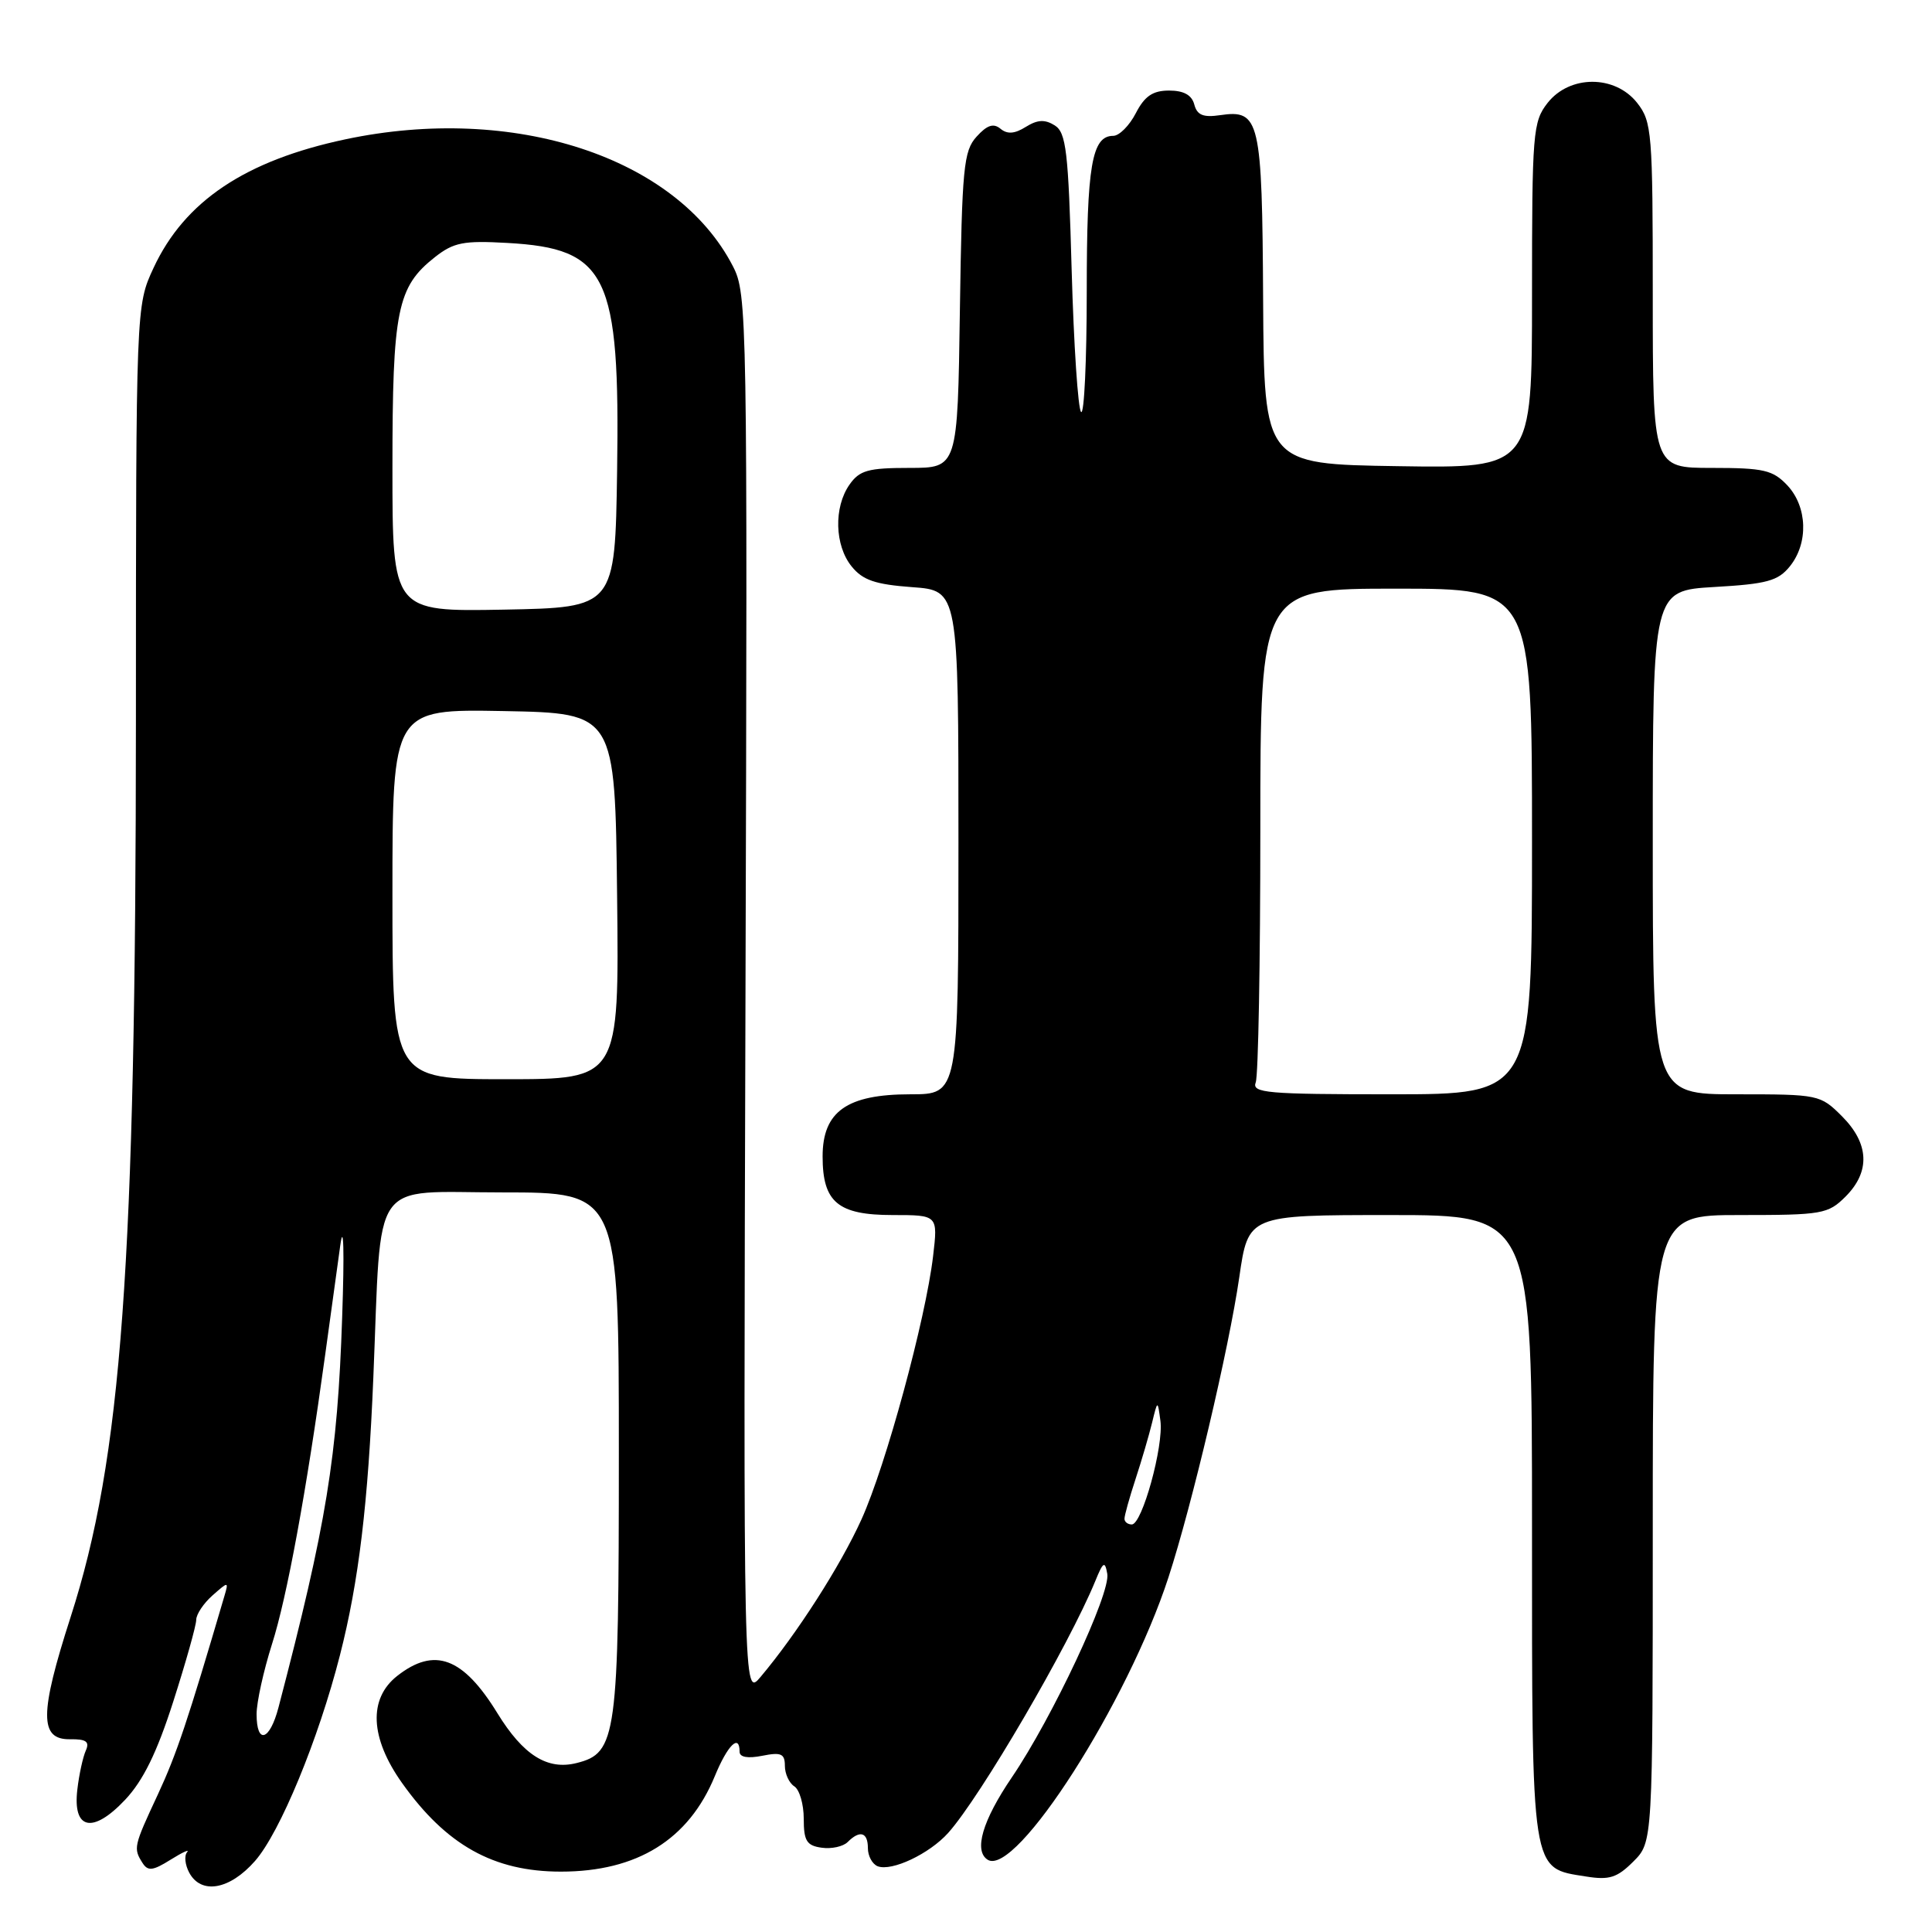 <?xml version="1.0" encoding="UTF-8" standalone="no"?>
<!DOCTYPE svg PUBLIC "-//W3C//DTD SVG 1.1//EN" "http://www.w3.org/Graphics/SVG/1.1/DTD/svg11.dtd" >
<svg xmlns="http://www.w3.org/2000/svg" xmlns:xlink="http://www.w3.org/1999/xlink" version="1.1" viewBox="0 0 256 256">
 <g >
 <path fill="currentColor"
d=" M 33.79 246.59 C 37.10 242.82 42.19 230.50 45.04 219.34 C 47.54 209.58 48.78 199.21 49.47 182.50 C 50.59 155.56 48.88 158.00 66.57 158.00 C 82.00 158.00 82.00 158.00 82.00 192.55 C 82.00 230.20 81.72 232.28 76.41 233.61 C 72.53 234.59 69.33 232.57 65.91 227.01 C 61.35 219.59 57.57 218.19 52.63 222.07 C 48.79 225.09 49.03 230.28 53.27 236.25 C 59.13 244.49 65.41 248.00 74.32 248.00 C 84.43 248.00 91.26 243.76 94.72 235.34 C 96.41 231.23 98.00 229.67 98.00 232.12 C 98.00 232.84 99.09 233.03 101.00 232.65 C 103.50 232.15 104.00 232.37 104.00 233.98 C 104.00 235.03 104.56 236.26 105.25 236.70 C 105.94 237.14 106.50 239.07 106.50 241.00 C 106.50 243.92 106.89 244.56 108.87 244.83 C 110.17 245.02 111.72 244.68 112.32 244.08 C 113.94 242.46 115.00 242.77 115.00 244.89 C 115.00 245.93 115.59 247.01 116.30 247.29 C 118.17 248.00 123.14 245.65 125.63 242.88 C 129.90 238.12 141.64 218.01 145.13 209.50 C 146.18 206.92 146.41 206.79 146.72 208.54 C 147.18 211.11 139.45 227.59 134.08 235.50 C 130.17 241.25 129.00 245.26 130.88 246.43 C 134.62 248.74 149.44 225.57 154.83 209.00 C 157.95 199.42 162.84 178.69 164.21 169.25 C 165.40 161.00 165.40 161.00 184.20 161.00 C 203.00 161.00 203.00 161.00 203.00 202.39 C 203.00 248.77 202.80 247.47 210.18 248.65 C 213.24 249.14 214.28 248.81 216.43 246.66 C 219.00 244.09 219.00 244.09 219.00 202.55 C 219.00 161.00 219.00 161.00 230.55 161.00 C 241.47 161.00 242.22 160.87 244.55 158.55 C 247.85 155.24 247.68 151.53 244.08 147.92 C 241.20 145.04 240.99 145.00 230.08 145.00 C 219.00 145.00 219.00 145.00 219.00 111.63 C 219.00 78.26 219.00 78.26 227.16 77.78 C 234.12 77.38 235.60 76.98 237.16 75.05 C 239.65 71.97 239.50 67.16 236.83 64.31 C 234.91 62.28 233.71 62.00 226.83 62.00 C 219.00 62.00 219.00 62.00 219.00 39.13 C 219.00 17.52 218.89 16.13 216.93 13.63 C 214.00 9.91 208.00 9.91 205.07 13.63 C 203.11 16.13 203.00 17.52 203.00 39.16 C 203.00 62.05 203.00 62.05 185.25 61.77 C 167.50 61.50 167.50 61.50 167.37 39.75 C 167.24 15.81 166.93 14.49 161.67 15.26 C 159.43 15.59 158.62 15.25 158.25 13.85 C 157.92 12.59 156.85 12.00 154.91 12.00 C 152.75 12.00 151.67 12.73 150.50 15.00 C 149.65 16.65 148.30 18.00 147.51 18.00 C 144.67 18.00 144.00 21.93 144.00 38.60 C 144.00 47.80 143.66 55.00 143.25 54.59 C 142.84 54.18 142.28 45.71 142.00 35.78 C 141.56 20.01 141.28 17.57 139.75 16.61 C 138.45 15.80 137.47 15.85 135.93 16.81 C 134.45 17.74 133.47 17.81 132.57 17.06 C 131.64 16.29 130.79 16.57 129.40 18.11 C 127.68 20.00 127.47 22.22 127.19 41.10 C 126.89 62.00 126.89 62.00 120.50 62.00 C 115.03 62.00 113.89 62.32 112.56 64.22 C 110.46 67.22 110.59 72.28 112.85 75.06 C 114.32 76.88 115.98 77.44 120.85 77.80 C 127.00 78.24 127.00 78.24 127.00 111.62 C 127.00 145.00 127.00 145.00 120.63 145.00 C 112.22 145.00 109.00 147.28 109.00 153.24 C 109.00 159.30 111.03 161.00 118.29 161.00 C 124.28 161.00 124.28 161.00 123.64 166.44 C 122.65 174.83 117.38 194.21 114.14 201.35 C 111.35 207.50 105.61 216.46 100.78 222.20 C 98.50 224.91 98.50 224.91 98.78 131.97 C 99.05 41.58 99.01 38.93 97.11 35.27 C 89.65 20.80 68.06 13.74 45.77 18.46 C 32.51 21.27 24.46 26.66 20.35 35.49 C 18.02 40.50 18.02 40.50 18.01 95.50 C 17.99 167.82 16.14 193.23 9.35 214.29 C 5.23 227.09 5.21 230.52 9.28 230.46 C 11.42 230.43 11.90 230.77 11.37 231.96 C 10.99 232.81 10.48 235.12 10.25 237.11 C 9.61 242.46 12.28 243.04 16.58 238.48 C 18.97 235.94 20.79 232.24 22.96 225.46 C 24.63 220.24 26.00 215.38 26.00 214.64 C 26.00 213.91 26.97 212.45 28.16 211.40 C 30.28 209.53 30.31 209.53 29.73 211.50 C 24.88 228.01 23.40 232.44 20.92 237.77 C 17.70 244.67 17.65 244.90 18.89 246.86 C 19.60 247.97 20.26 247.89 22.62 246.41 C 24.21 245.42 25.18 244.98 24.79 245.43 C 24.39 245.89 24.52 247.10 25.07 248.13 C 26.65 251.08 30.44 250.41 33.79 246.59 Z  M 34.00 227.13 C 34.00 225.55 34.92 221.40 36.03 217.89 C 38.02 211.68 40.60 197.66 43.09 179.50 C 43.78 174.55 44.67 168.03 45.09 165.00 C 45.53 161.82 45.64 165.82 45.34 174.50 C 44.72 193.06 43.27 201.92 36.90 226.25 C 35.74 230.68 34.00 231.21 34.00 227.13 Z  M 149.00 201.25 C 148.99 200.84 149.65 198.47 150.46 196.00 C 151.27 193.53 152.26 190.15 152.66 188.50 C 153.39 185.50 153.39 185.50 153.76 188.26 C 154.21 191.59 151.34 202.00 149.97 202.00 C 149.44 202.00 149.00 201.66 149.00 201.25 Z  M 166.39 143.42 C 166.73 142.55 167.00 127.47 167.00 109.92 C 167.00 78.00 167.00 78.00 185.00 78.00 C 203.00 78.00 203.00 78.00 203.00 111.50 C 203.00 145.00 203.00 145.00 184.39 145.00 C 167.84 145.00 165.85 144.83 166.39 143.42 Z  M 52.00 118.47 C 52.00 93.95 52.00 93.95 66.75 94.22 C 81.50 94.50 81.50 94.50 81.77 118.75 C 82.04 143.00 82.04 143.00 67.02 143.00 C 52.00 143.00 52.00 143.00 52.00 118.47 Z  M 52.00 61.99 C 52.00 41.08 52.62 38.02 57.63 34.07 C 60.11 32.12 61.42 31.86 67.22 32.19 C 80.49 32.93 82.16 36.40 81.77 62.40 C 81.50 80.50 81.50 80.50 66.75 80.78 C 52.00 81.05 52.00 81.05 52.00 61.99 Z "/>
</g>
</svg>